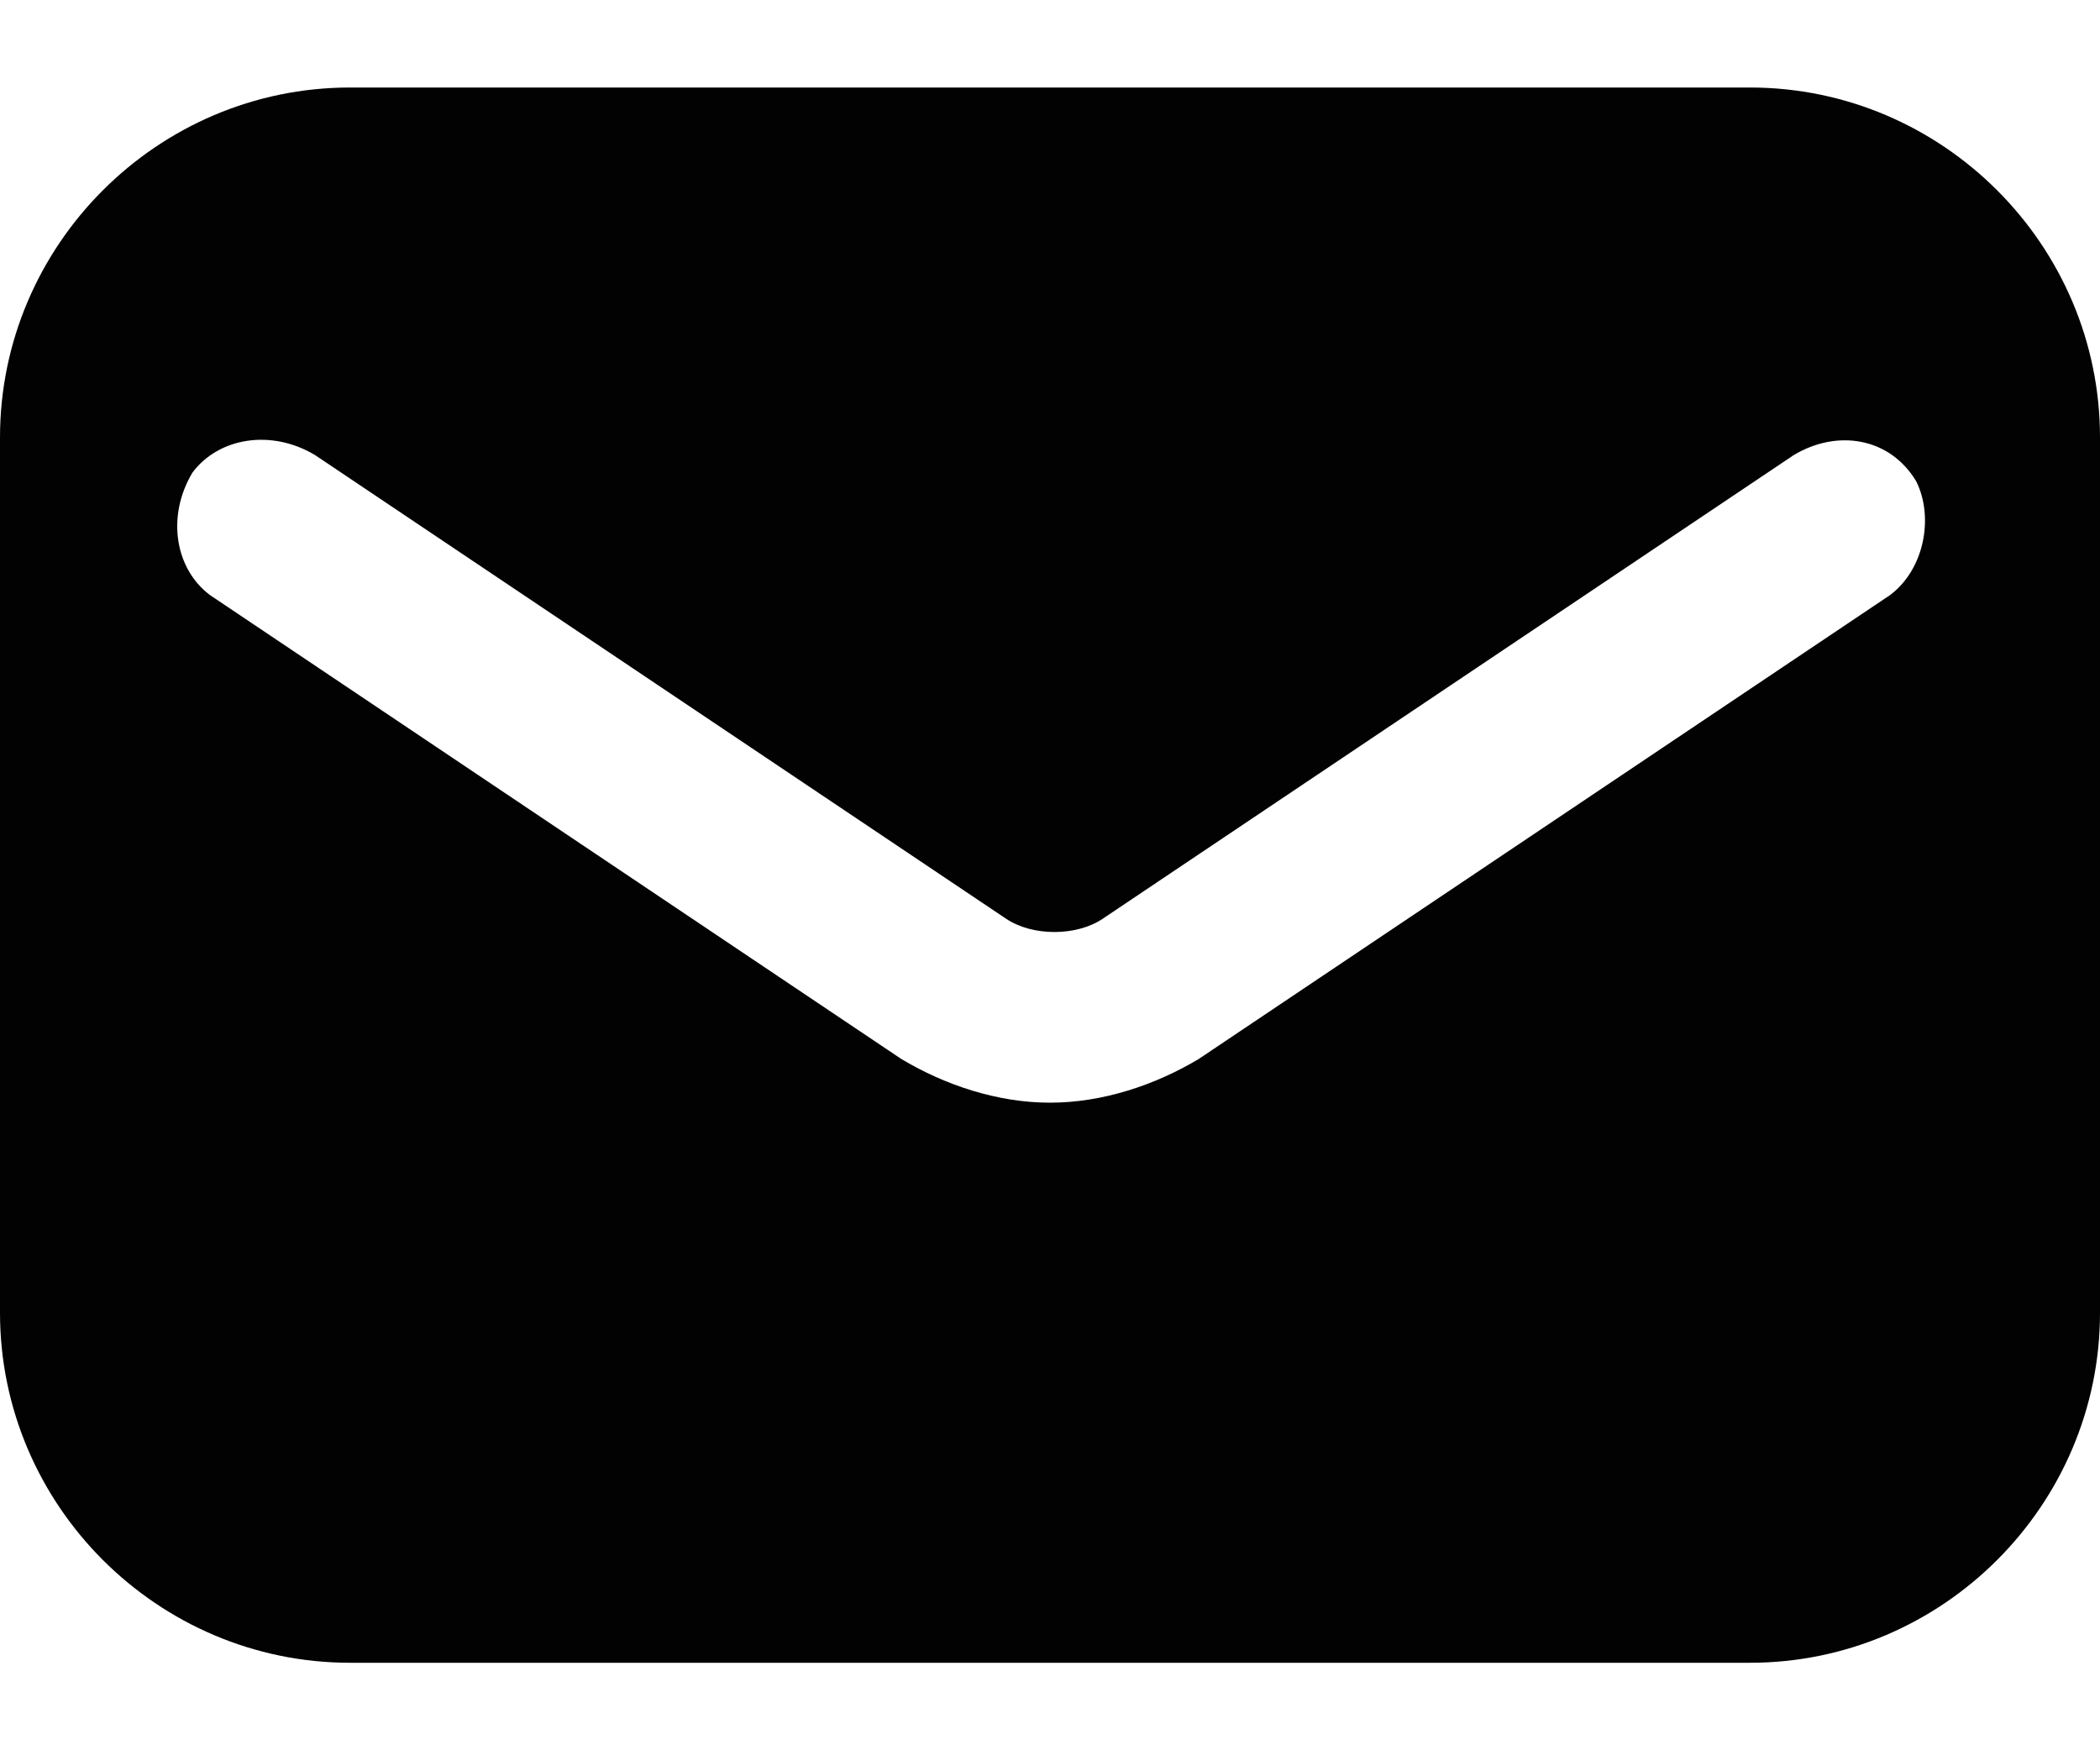 <?xml version="1.0" encoding="utf-8"?>
<!-- Generator: Adobe Illustrator 15.0.0, SVG Export Plug-In . SVG Version: 6.00 Build 0)  -->
<!DOCTYPE svg PUBLIC "-//W3C//DTD SVG 1.1//EN" "http://www.w3.org/Graphics/SVG/1.1/DTD/svg11.dtd">
<svg version="1.1" id="Layer_1" xmlns="http://www.w3.org/2000/svg" xmlns:xlink="http://www.w3.org/1999/xlink" x="0px" y="0px"
	 width="72px" height="60px" viewBox="0 0 72 60" enable-background="new 0 0 72 60" xml:space="preserve">
<g id="icons">
	<path id="email" fill="#020202" d="M60,3H12C5.4,3,0,8.4,0,15v30C0,51.6,5.4,57,12,57h48C66.6,57,72,51.6,72,45V15
		C72,8.4,66.6,3,60,3z M64.801,20.4l-23.7,15.901C39.6,37.199,37.801,37.8,36,37.8c-1.8,0-3.6-0.601-5.1-1.499L7.2,20.4
		c-1.201-0.9-1.5-2.7-0.601-4.201c0.9-1.2,2.7-1.499,4.201-0.6l23.701,15.9c0.9,0.601,2.4,0.601,3.3,0L61.5,15.6
		c1.5-0.899,3.301-0.6,4.199,0.9C66.3,17.7,66,19.5,64.801,20.4z"/>
</g>
</svg>
